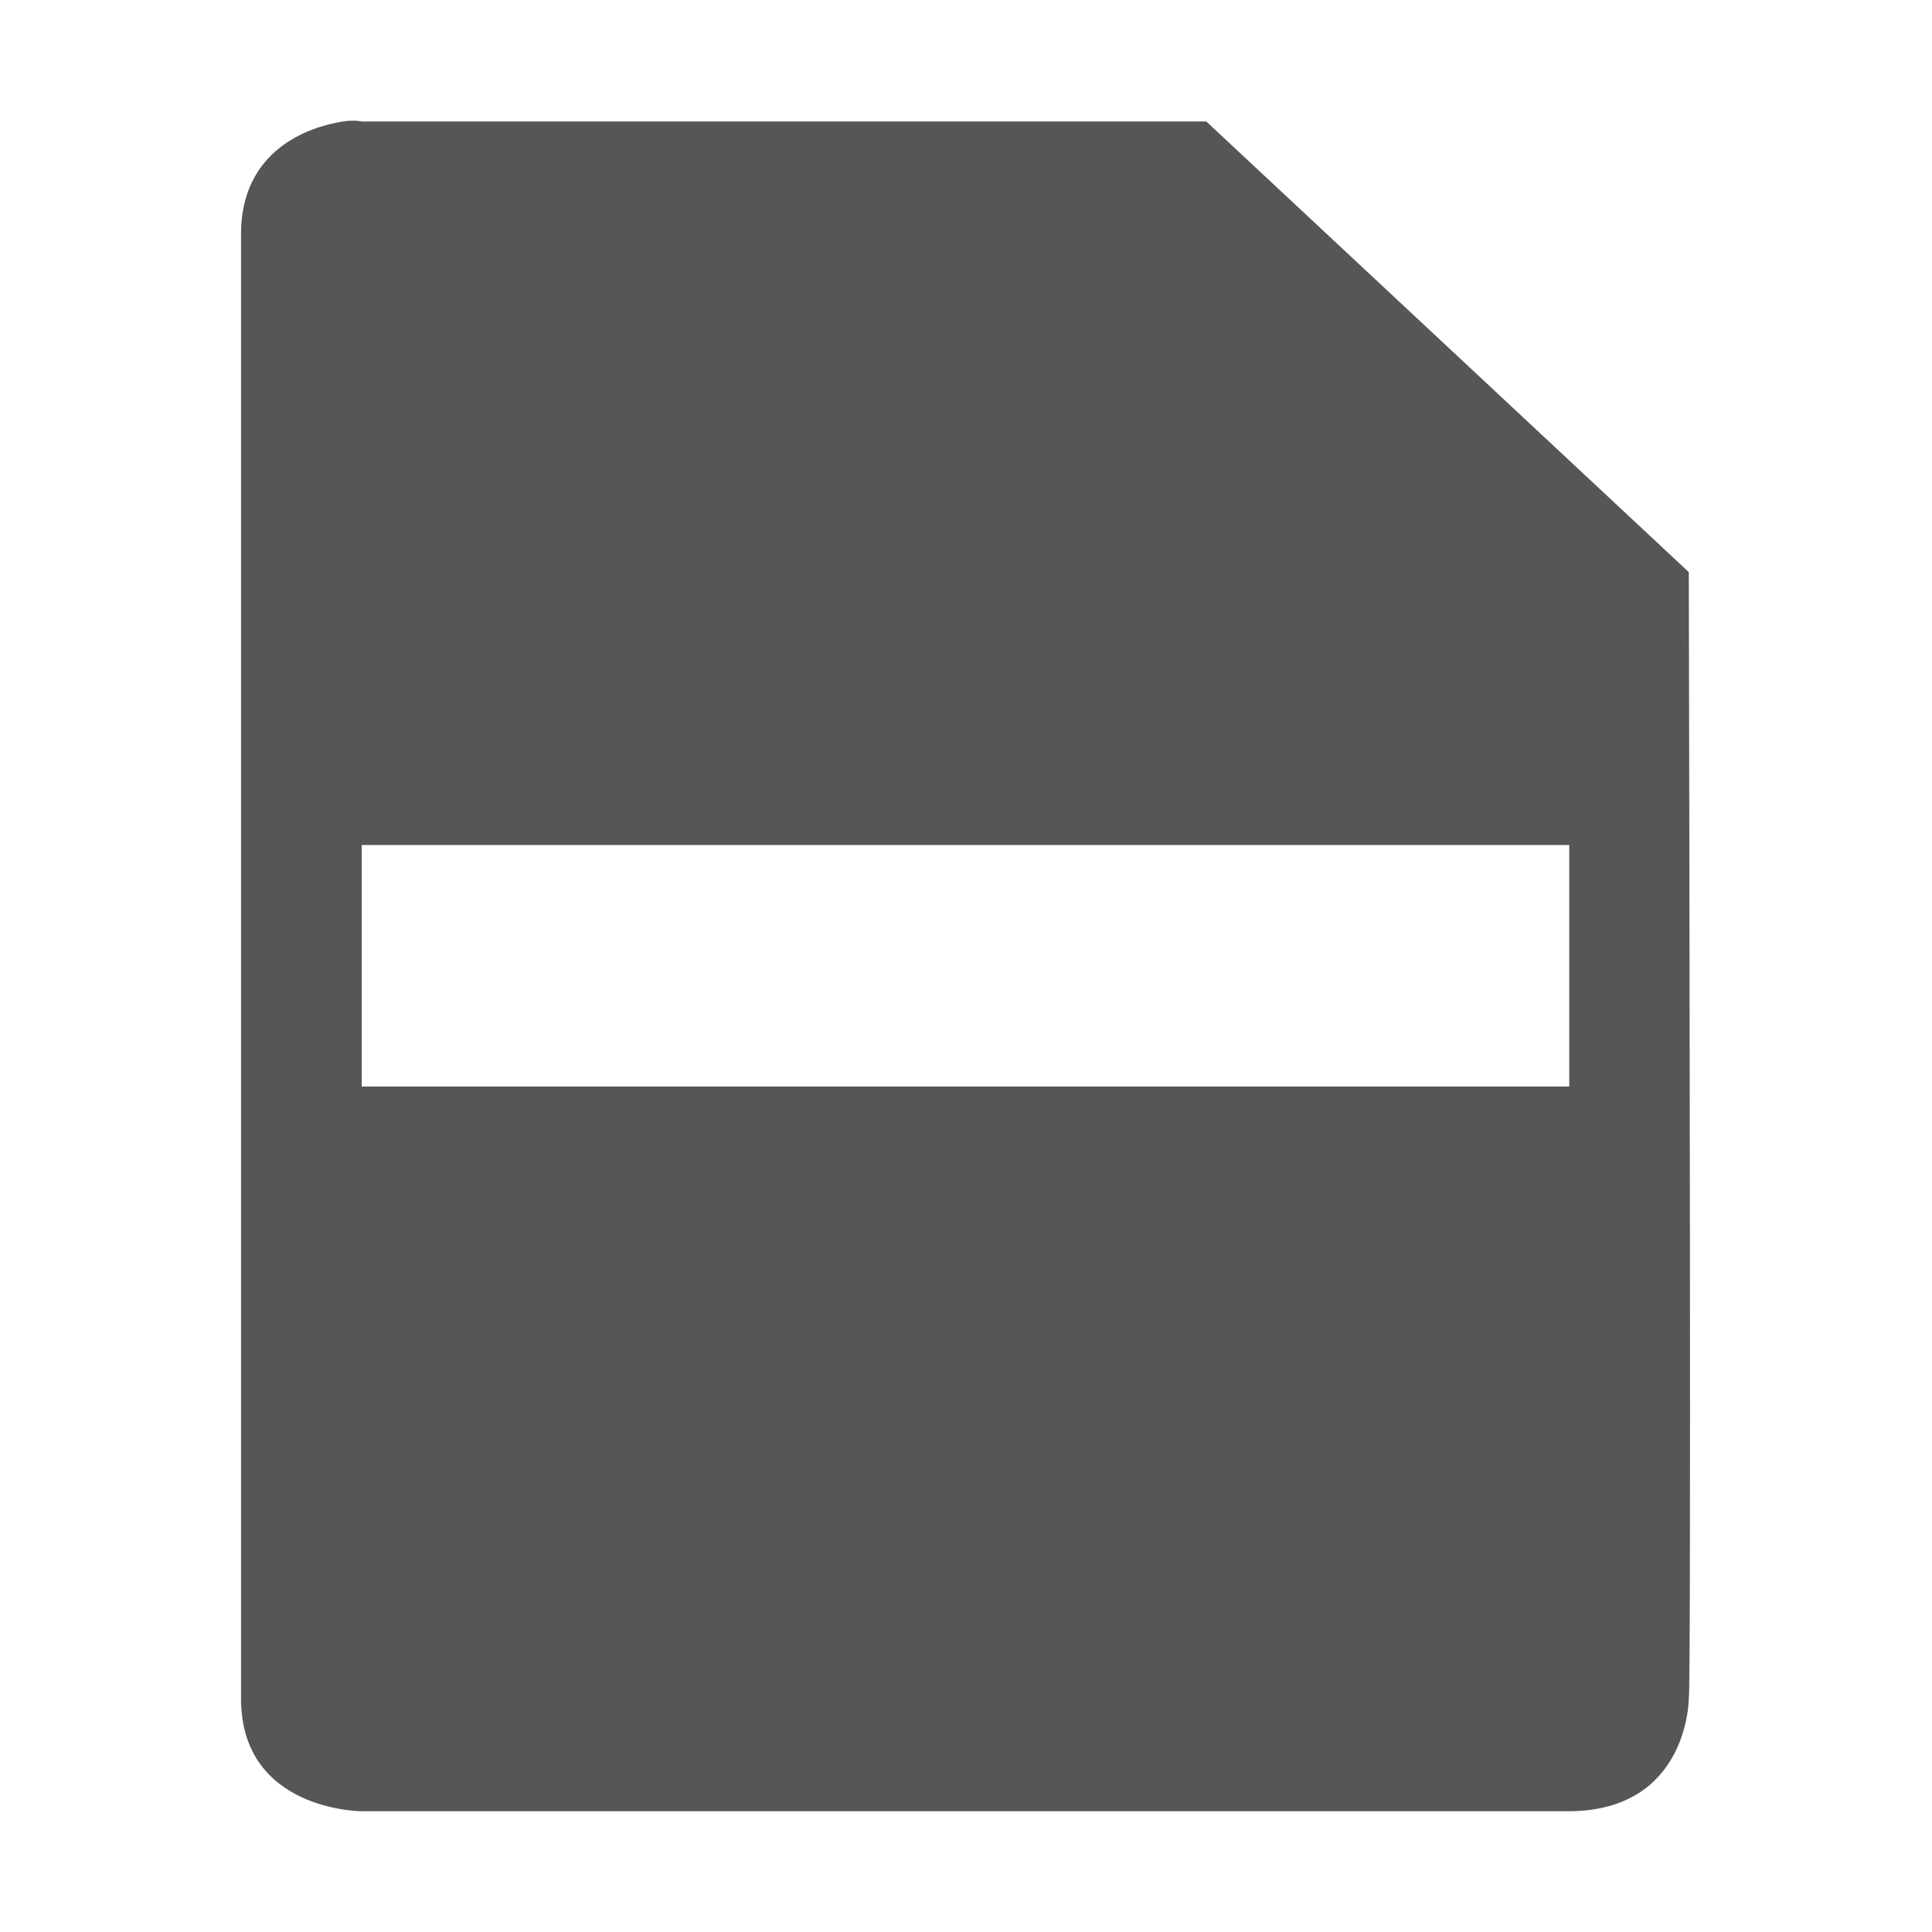 <svg xmlns="http://www.w3.org/2000/svg" width="16" height="16"><defs><style id="current-color-scheme" type="text/css"></style></defs><path d="M2.84 1.006c-.281.044-.844.234-.844.933v12.127c0 .933 1 .934 1 .934h9.99c1 0 1-.934 1-.934.02-.043.005-6.952 0-9.328L9.99 1.006H2.996s-.062-.015-.156 0zm.156 5.992h10v2h-10v-2z" fill="currentColor" color="#565656"/></svg>